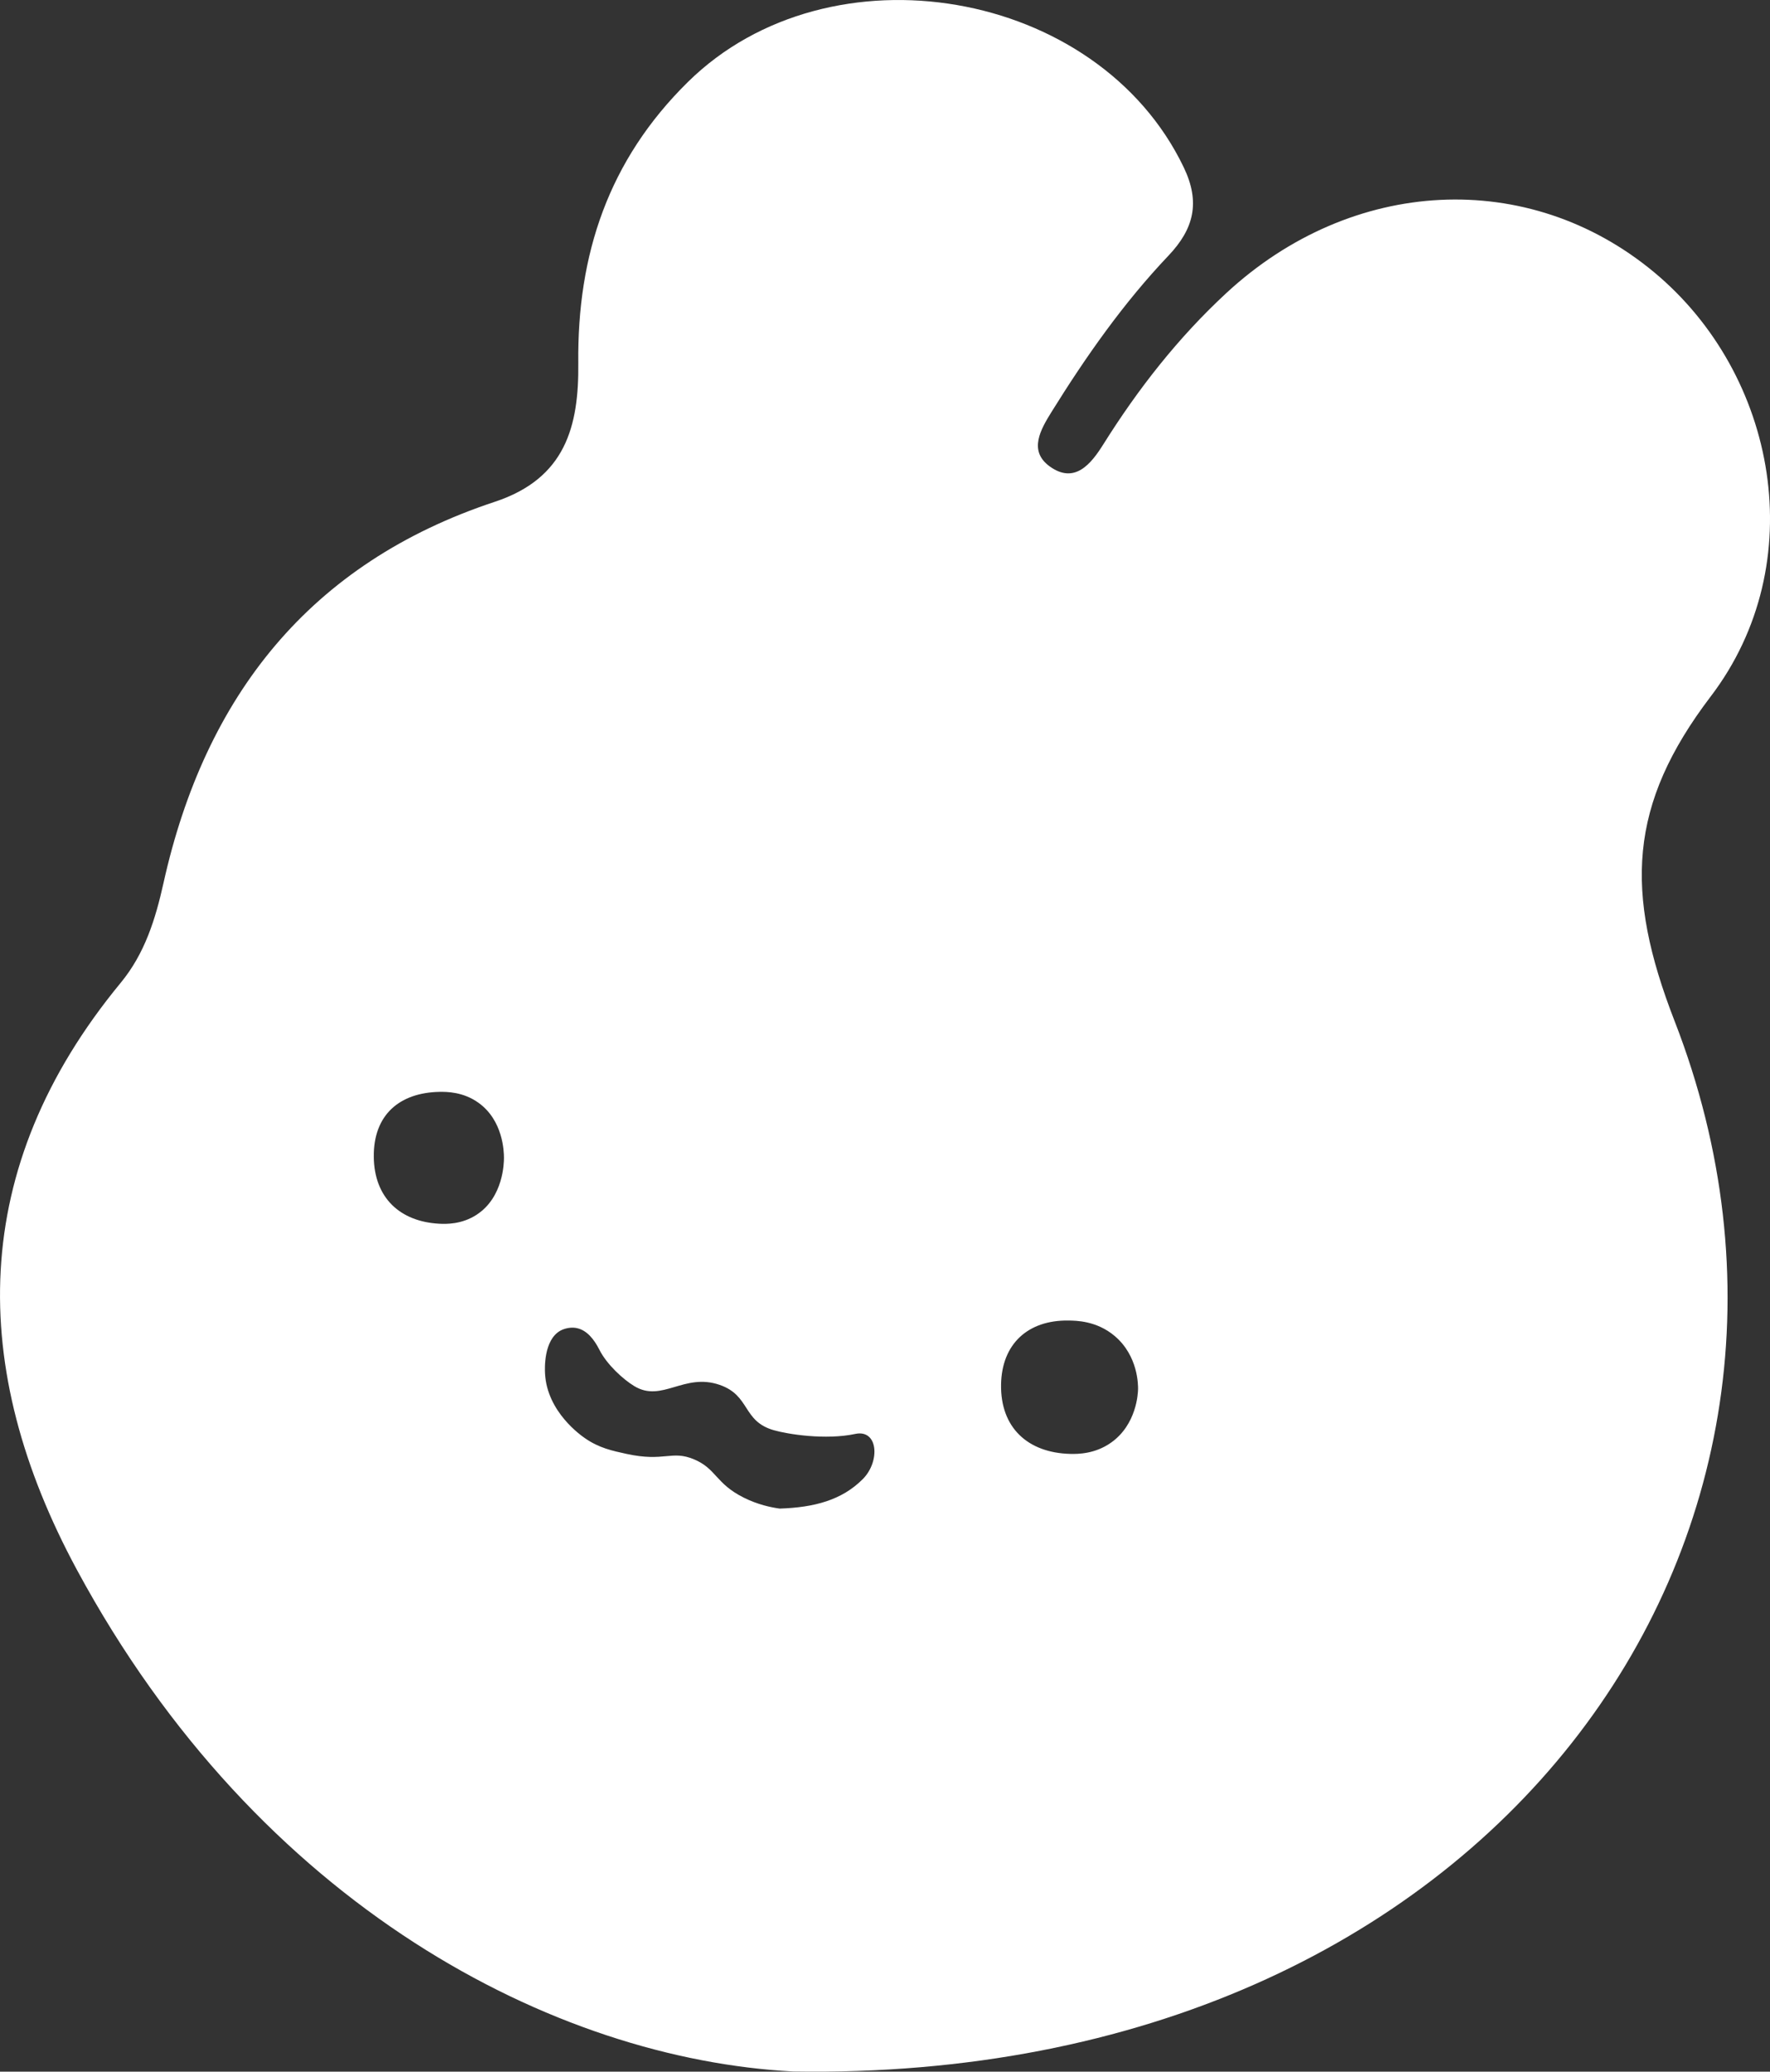 <svg width="106" height="124" viewBox="0 0 106 124" fill="none" xmlns="http://www.w3.org/2000/svg">
<rect x="0" y="0" width="106" height="124" fill="#333333" stroke="none"/>
<g clip-path="url(#clip0_13_25)">
<path d="M102.452 41.684C108.508 33.727 106.445 22.428 99.056 16.292C91.541 10.052 80.966 10.575 73.434 17.548C70.551 20.217 68.159 23.274 66.075 26.596C65.346 27.757 64.361 29.007 62.856 27.911C61.576 26.978 62.323 25.702 62.977 24.649C65.039 21.333 67.28 18.139 69.974 15.304C71.499 13.699 71.893 12.111 70.895 10.026C65.749 -0.724 49.695 -3.451 41.203 4.901C36.434 9.59 34.564 15.234 34.632 21.739C34.671 25.502 33.876 28.633 29.633 30.035C18.567 33.693 12.278 41.663 9.792 52.851C9.31 55.016 8.672 57.077 7.226 58.829C-1.922 69.914 -1.909 81.896 4.603 93.956C15.507 114.152 33.244 123.238 47.495 123.989C89.449 124.672 112.253 91.889 100.285 61.112C97.28 53.383 97.515 48.17 102.452 41.683L102.452 41.684ZM28.542 72.71C27.646 73.292 26.713 73.269 26.296 73.246C23.971 73.118 22.41 71.709 22.385 69.239C22.36 66.713 23.943 65.401 26.313 65.354C26.751 65.346 27.741 65.349 28.661 66.011C30.121 67.061 30.181 68.903 30.181 69.303C30.181 69.587 30.152 71.665 28.541 72.71H28.542ZM51.67 88.531C50.413 89.796 48.753 90.229 46.694 90.297C46.17 90.225 45.389 90.063 44.545 89.643C42.849 88.798 42.911 87.916 41.566 87.35C40.214 86.781 39.795 87.523 37.512 87.021C36.683 86.839 35.886 86.676 35.04 86.089C34.82 85.937 32.749 84.515 32.639 82.193C32.628 81.955 32.545 80.217 33.558 79.648C33.613 79.617 34.035 79.393 34.536 79.493C35.15 79.615 35.586 80.177 35.896 80.79C36.334 81.66 37.306 82.557 37.99 82.969C39.646 83.967 40.963 82.154 43.099 82.892C44.948 83.532 44.451 85.062 46.332 85.603C47.178 85.847 49.441 86.206 51.218 85.828C52.592 85.535 52.724 87.472 51.67 88.532V88.531ZM68.154 83.163C68.149 83.389 68.075 85.269 66.531 86.354C65.574 87.026 64.571 87.035 64.085 87.023C61.56 86.958 59.902 85.458 59.951 82.859C59.995 80.442 61.56 79.008 63.978 79.041C64.424 79.047 65.666 79.046 66.754 79.965C68.171 81.161 68.159 82.924 68.155 83.162L68.154 83.163Z" fill="white"/>
</g>
<defs>
<clipPath id="clip0_13_25">
<rect width="106" height="124" fill="white"/>
</clipPath>
</defs>
</svg>
